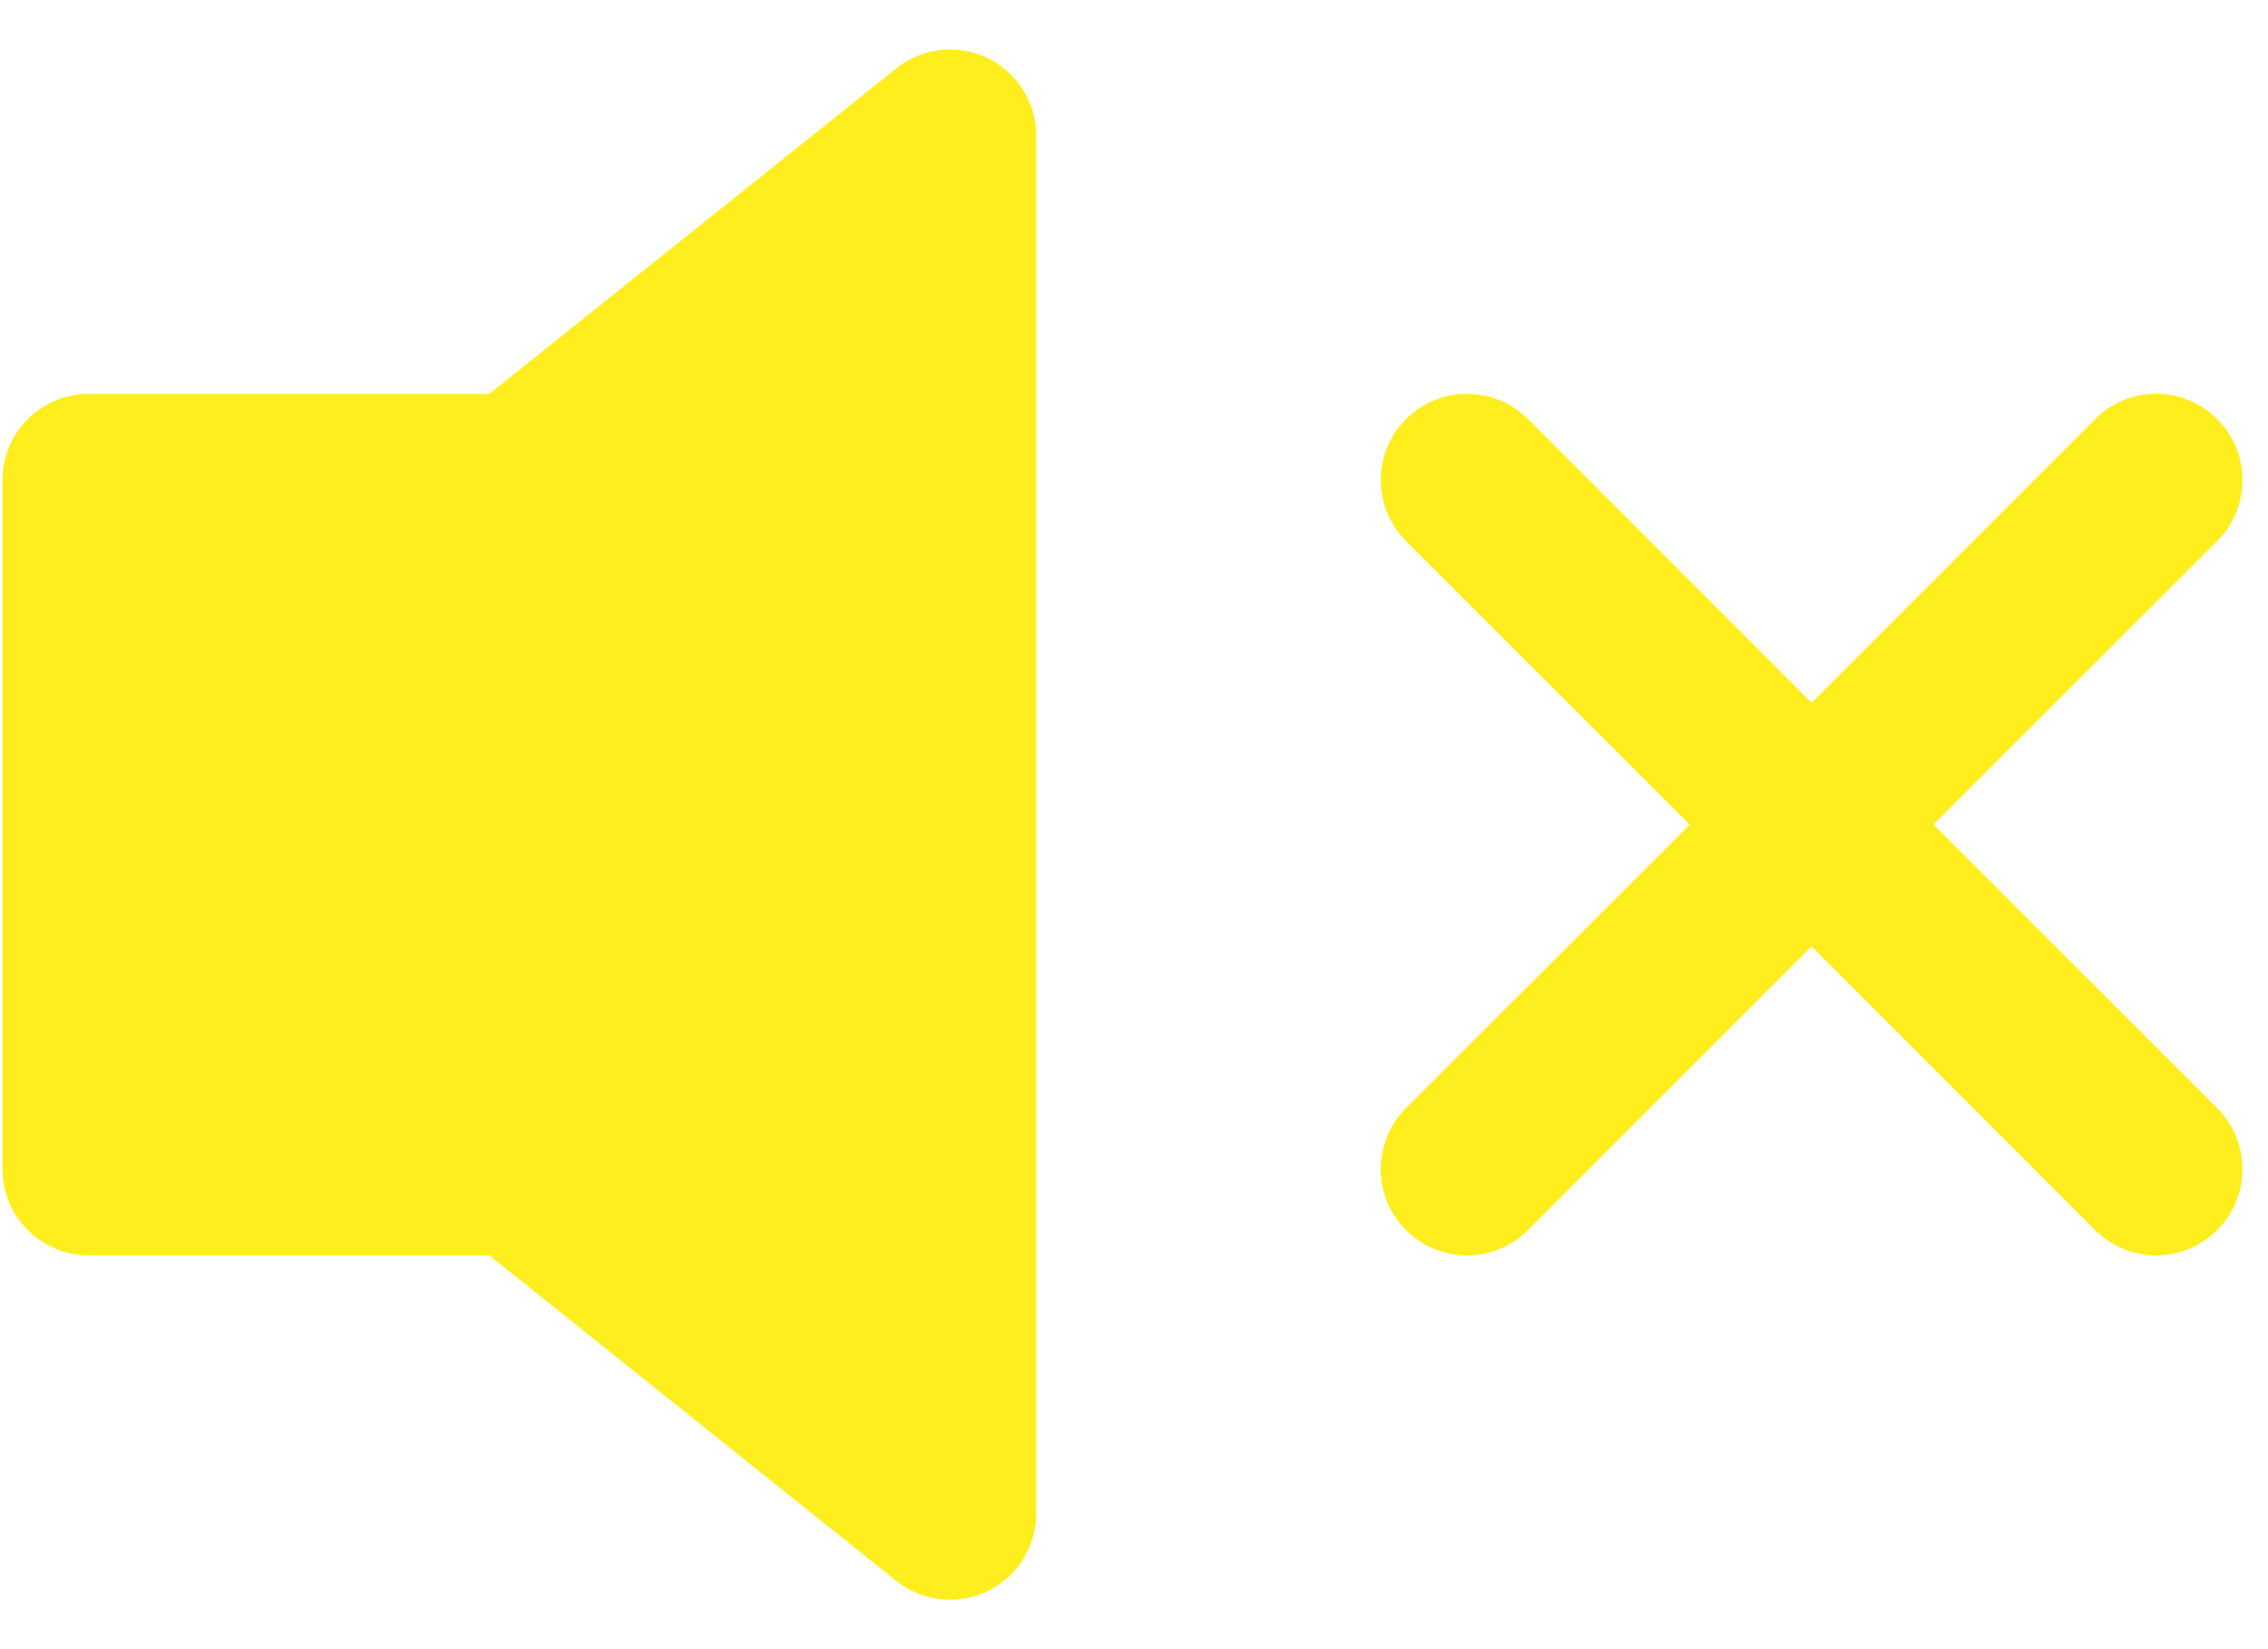 <svg width="44" height="32" viewBox="0 0 44 32" fill="none" xmlns="http://www.w3.org/2000/svg">
<g id="Group 6936">
<path id="Vector" d="M19.157 1.125C19.441 1.262 19.68 1.475 19.847 1.741C20.014 2.008 20.103 2.315 20.104 2.63V29.371C20.103 29.686 20.014 29.994 19.846 30.259C19.678 30.526 19.439 30.739 19.156 30.875C18.872 31.011 18.556 31.065 18.244 31.029C17.931 30.994 17.635 30.871 17.389 30.675L9.491 24.357H1.719C1.276 24.357 0.85 24.181 0.537 23.867C0.224 23.554 0.047 23.129 0.047 22.686V9.315C0.047 8.872 0.224 8.447 0.537 8.133C0.85 7.82 1.276 7.644 1.719 7.644H9.491L17.389 1.326C17.635 1.129 17.932 1.006 18.244 0.971C18.557 0.935 18.874 0.989 19.157 1.125ZM43.014 8.132C43.17 8.287 43.293 8.471 43.377 8.674C43.462 8.877 43.505 9.095 43.505 9.315C43.505 9.535 43.462 9.753 43.377 9.956C43.293 10.159 43.17 10.343 43.014 10.498L37.509 16L43.014 21.502C43.328 21.816 43.504 22.242 43.504 22.686C43.504 23.13 43.328 23.555 43.014 23.869C42.7 24.183 42.275 24.359 41.831 24.359C41.387 24.359 40.961 24.183 40.647 23.869L35.145 18.364L29.643 23.869C29.33 24.183 28.904 24.359 28.46 24.359C28.016 24.359 27.591 24.183 27.277 23.869C26.963 23.555 26.787 23.13 26.787 22.686C26.787 22.242 26.963 21.816 27.277 21.502L32.782 16L27.277 10.498C27.121 10.343 26.998 10.158 26.914 9.955C26.83 9.752 26.787 9.535 26.787 9.315C26.787 9.095 26.83 8.878 26.914 8.675C26.998 8.472 27.121 8.287 27.277 8.132C27.591 7.818 28.016 7.642 28.46 7.642C28.68 7.642 28.898 7.685 29.101 7.769C29.303 7.853 29.488 7.976 29.643 8.132L35.145 13.637L40.647 8.132C40.803 7.976 40.987 7.853 41.19 7.768C41.393 7.684 41.611 7.641 41.831 7.641C42.051 7.641 42.268 7.684 42.471 7.768C42.674 7.853 42.859 7.976 43.014 8.132Z" fill="#FEEE1E"/>
</g>
</svg>
